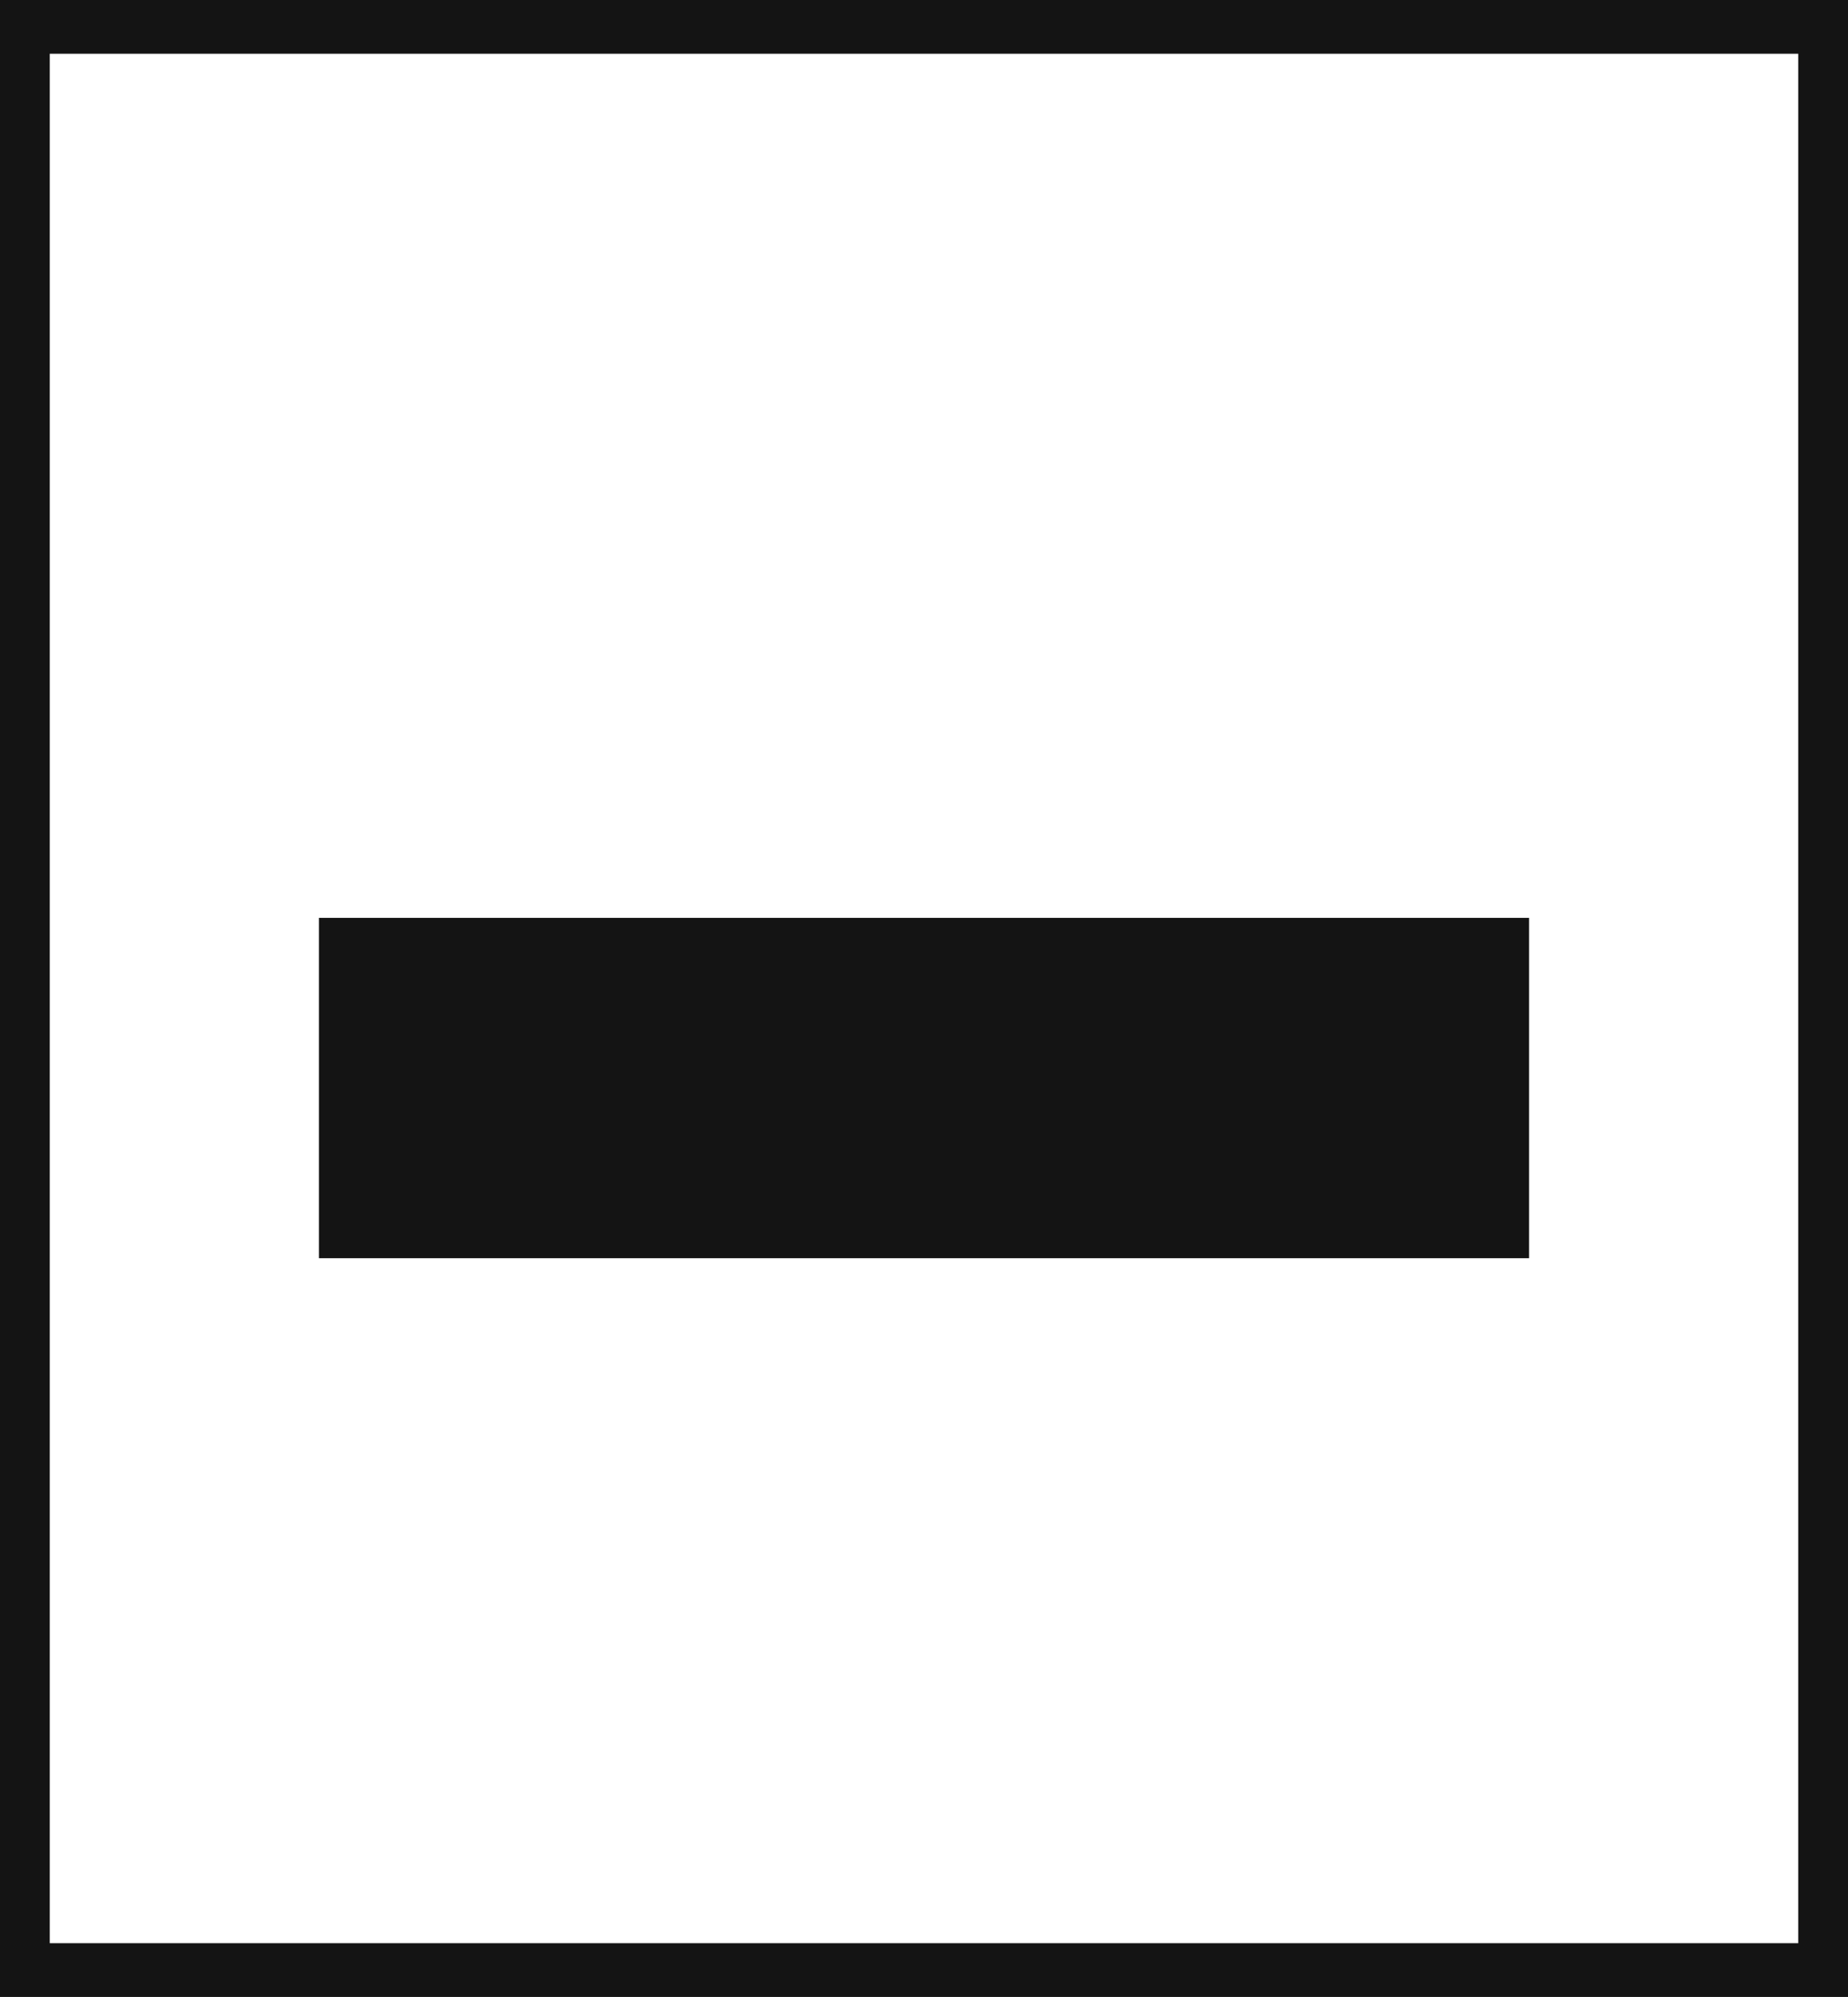<svg xmlns="http://www.w3.org/2000/svg" viewBox="0 0 60.9 65.77"><defs><style>.cls-1{fill:#141414;}</style></defs><title>E1_5</title><g id="Grafica"><path class="cls-1" d="M0,0V65.77H60.9V0ZM59.26,64H1.64V1.77H59.26Z"/><rect class="cls-1" x="10.51" y="30.23" width="39.88" height="11.21"/></g></svg>